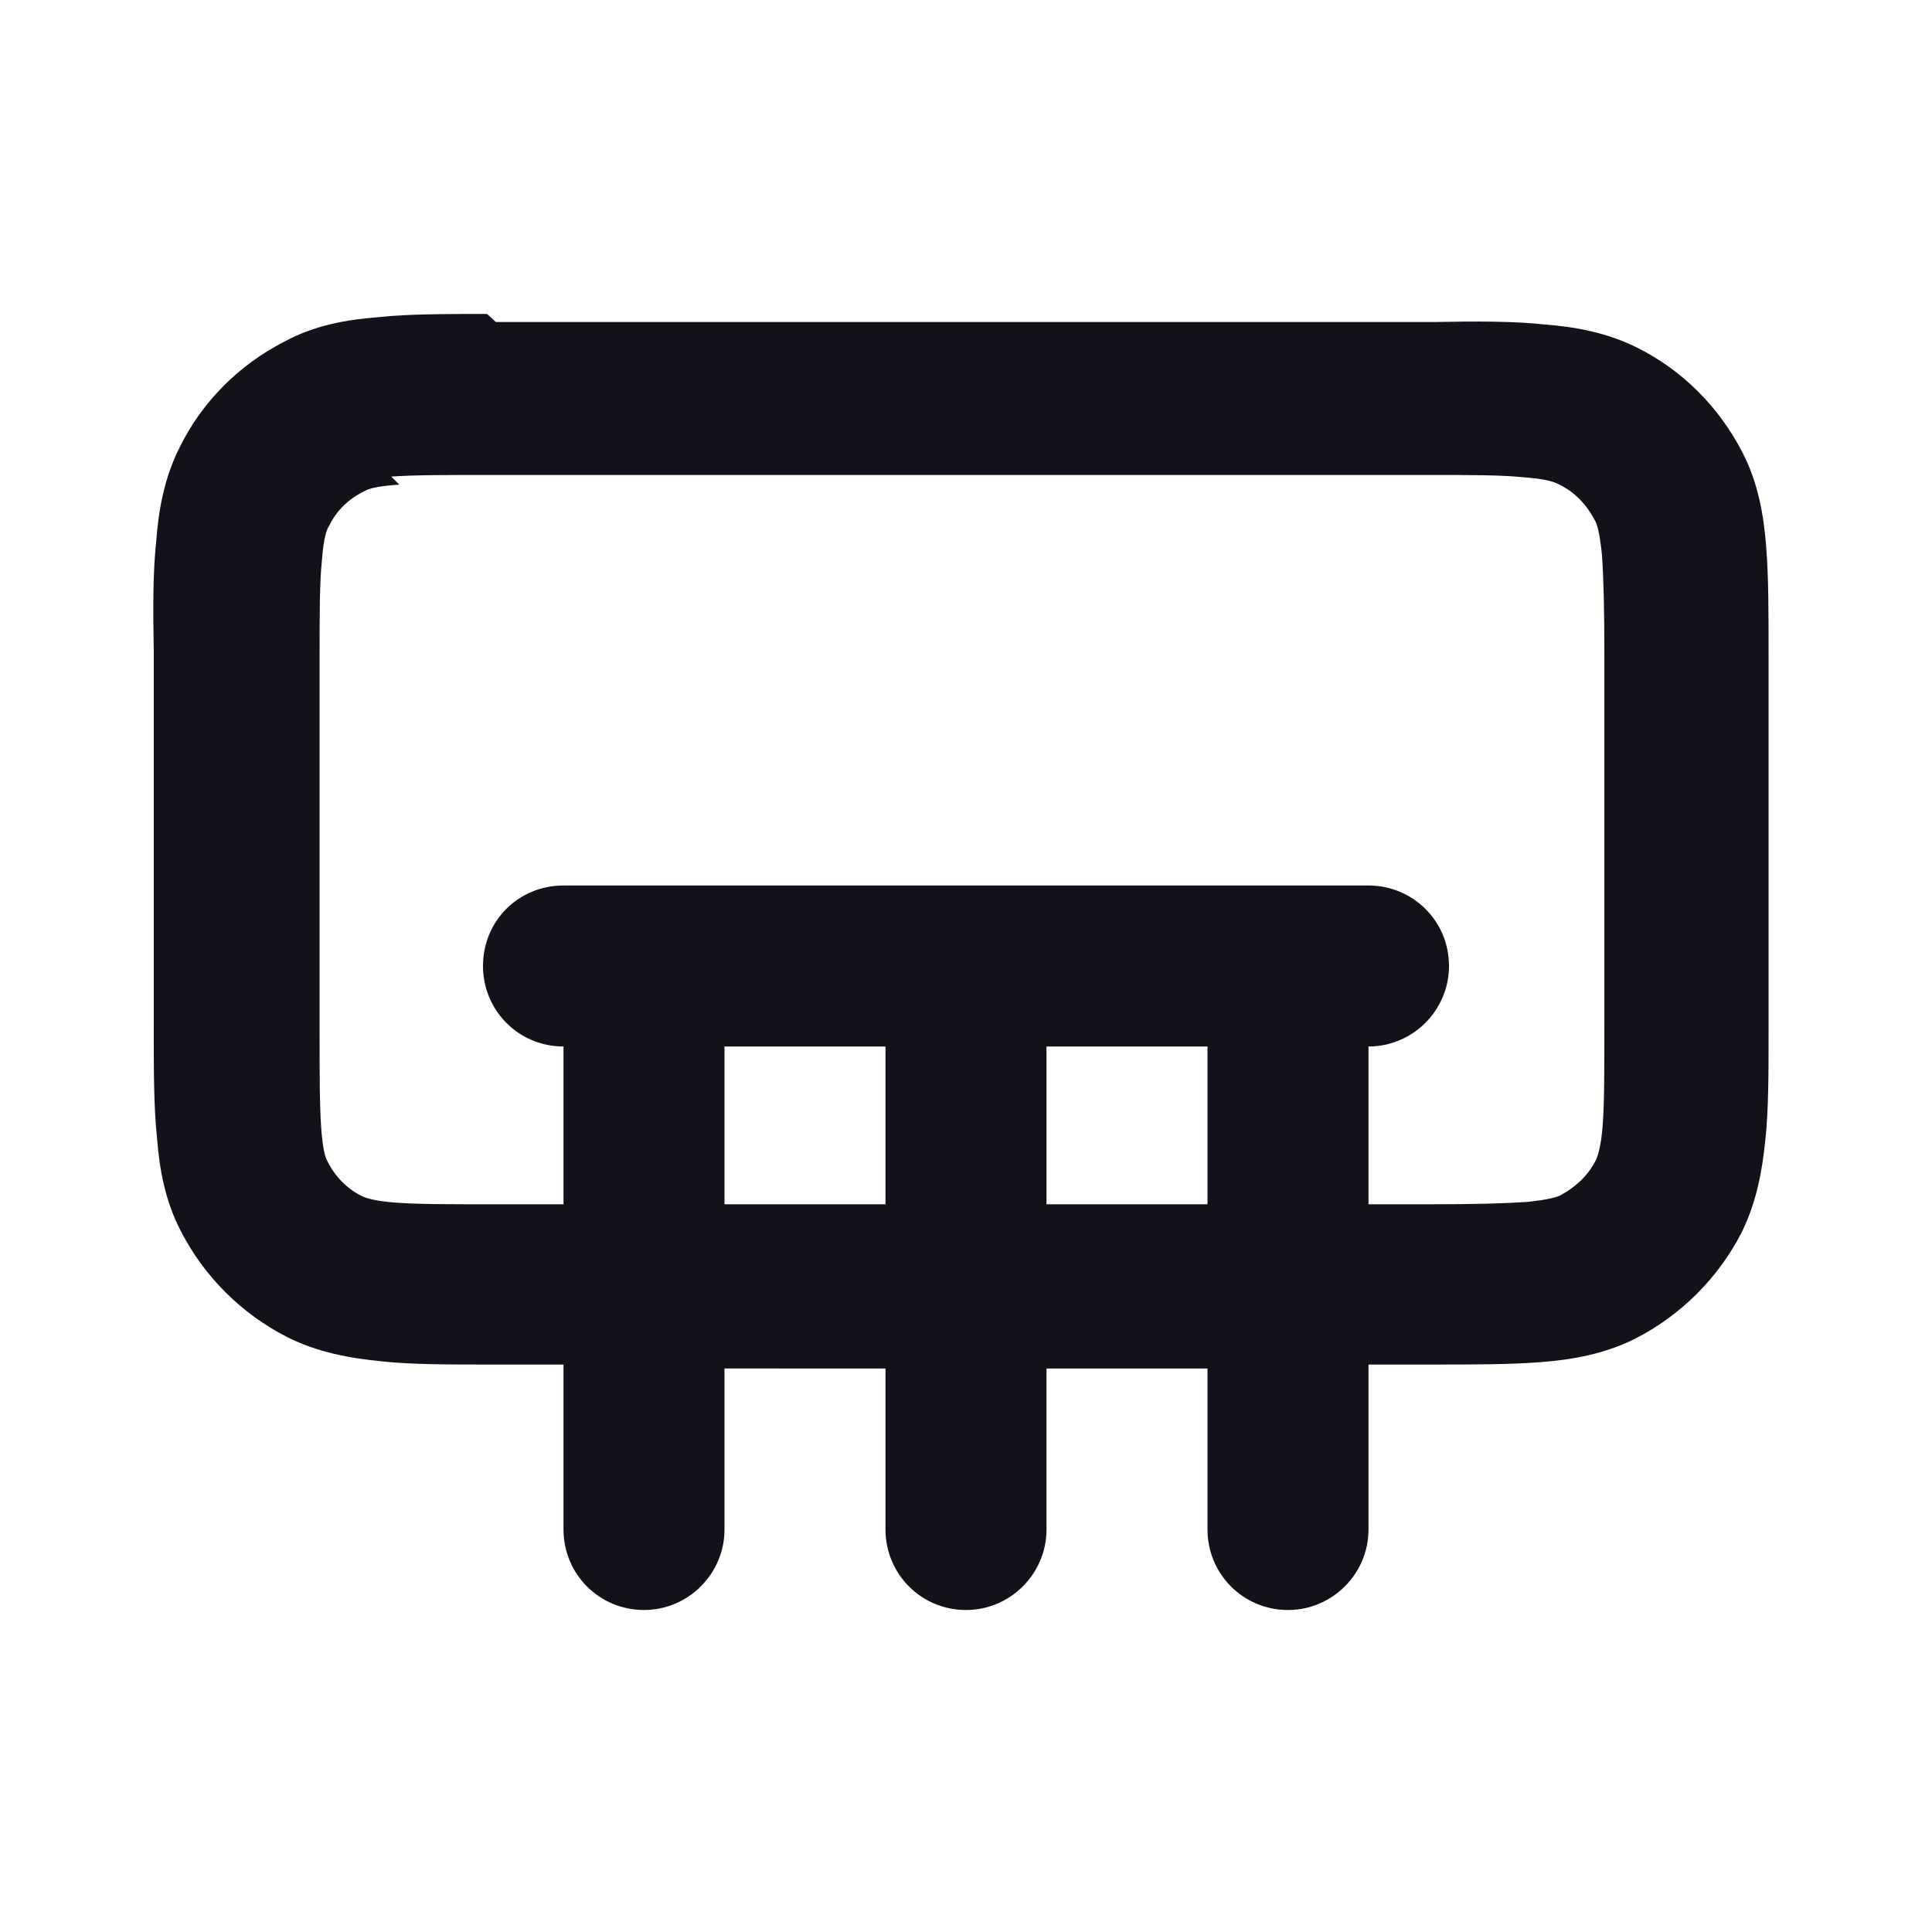 <svg viewBox="0 0 24 24" xmlns="http://www.w3.org/2000/svg"><g><g fill="#12131A" fill-rule="evenodd"><path d="M6.16 4h11.67c.52-.01.98-.01 1.35.03 .39.03.78.1 1.16.29 .56.28 1.02.74 1.31 1.31 .19.37.26.77.29 1.16 .03.37.03.82.03 1.35v4.67c0 .52 0 .98-.04 1.35 -.04.39-.11.78-.3 1.16 -.29.56-.75 1.02-1.32 1.311 -.38.19-.78.26-1.17.29 -.38.03-.83.03-1.36.03H6.1c-.53 0-.99 0-1.36-.04 -.4-.04-.79-.11-1.17-.3 -.57-.29-1.03-.75-1.32-1.311 -.2-.38-.27-.78-.3-1.17 -.04-.38-.04-.83-.04-1.36V8.09c-.01-.53-.01-.99.03-1.36 .03-.4.1-.79.29-1.17 .28-.57.74-1.03 1.31-1.32 .37-.2.77-.27 1.16-.3 .37-.04.82-.04 1.35-.04Zm-1.2 2.02c-.28.02-.38.05-.43.08 -.19.09-.35.24-.44.43 -.03.04-.07.15-.09.42 -.03.28-.03.65-.03 1.23v4.6c0 .57 0 .94.02 1.23 .02.27.05.37.08.42 .09.18.24.34.43.43 .04.02.15.06.42.08 .28.02.65.02 1.23.02h11.6c.57 0 .94-.01 1.23-.03 .27-.03.37-.06.42-.09 .18-.1.34-.25.43-.44 .02-.05.06-.16.08-.43 .02-.29.02-.66.02-1.24v-4.6c0-.58-.01-.95-.03-1.24 -.03-.28-.06-.38-.09-.43 -.1-.19-.25-.35-.44-.44 -.05-.03-.16-.07-.43-.09 -.29-.03-.66-.03-1.24-.03H6.1c-.58 0-.95 0-1.24.02Z"/><path d="M6 12c0-.56.44-1 1-1h1 4 4 1c.55 0 1 .44 1 1 0 .55-.45 1-1 1v3 3c0 .55-.45 1-1 1 -.56 0-1-.45-1-1v-2h-2v2c0 .55-.45 1-1 1 -.56 0-1-.45-1-1v-2H9v2c0 .55-.45 1-1 1 -.56 0-1-.45-1-1v-3 -3c-.56 0-1-.45-1-1Zm7 3h2v-2h-2v2Zm-2-2v2H9v-2h2Z"/></g></g></svg>